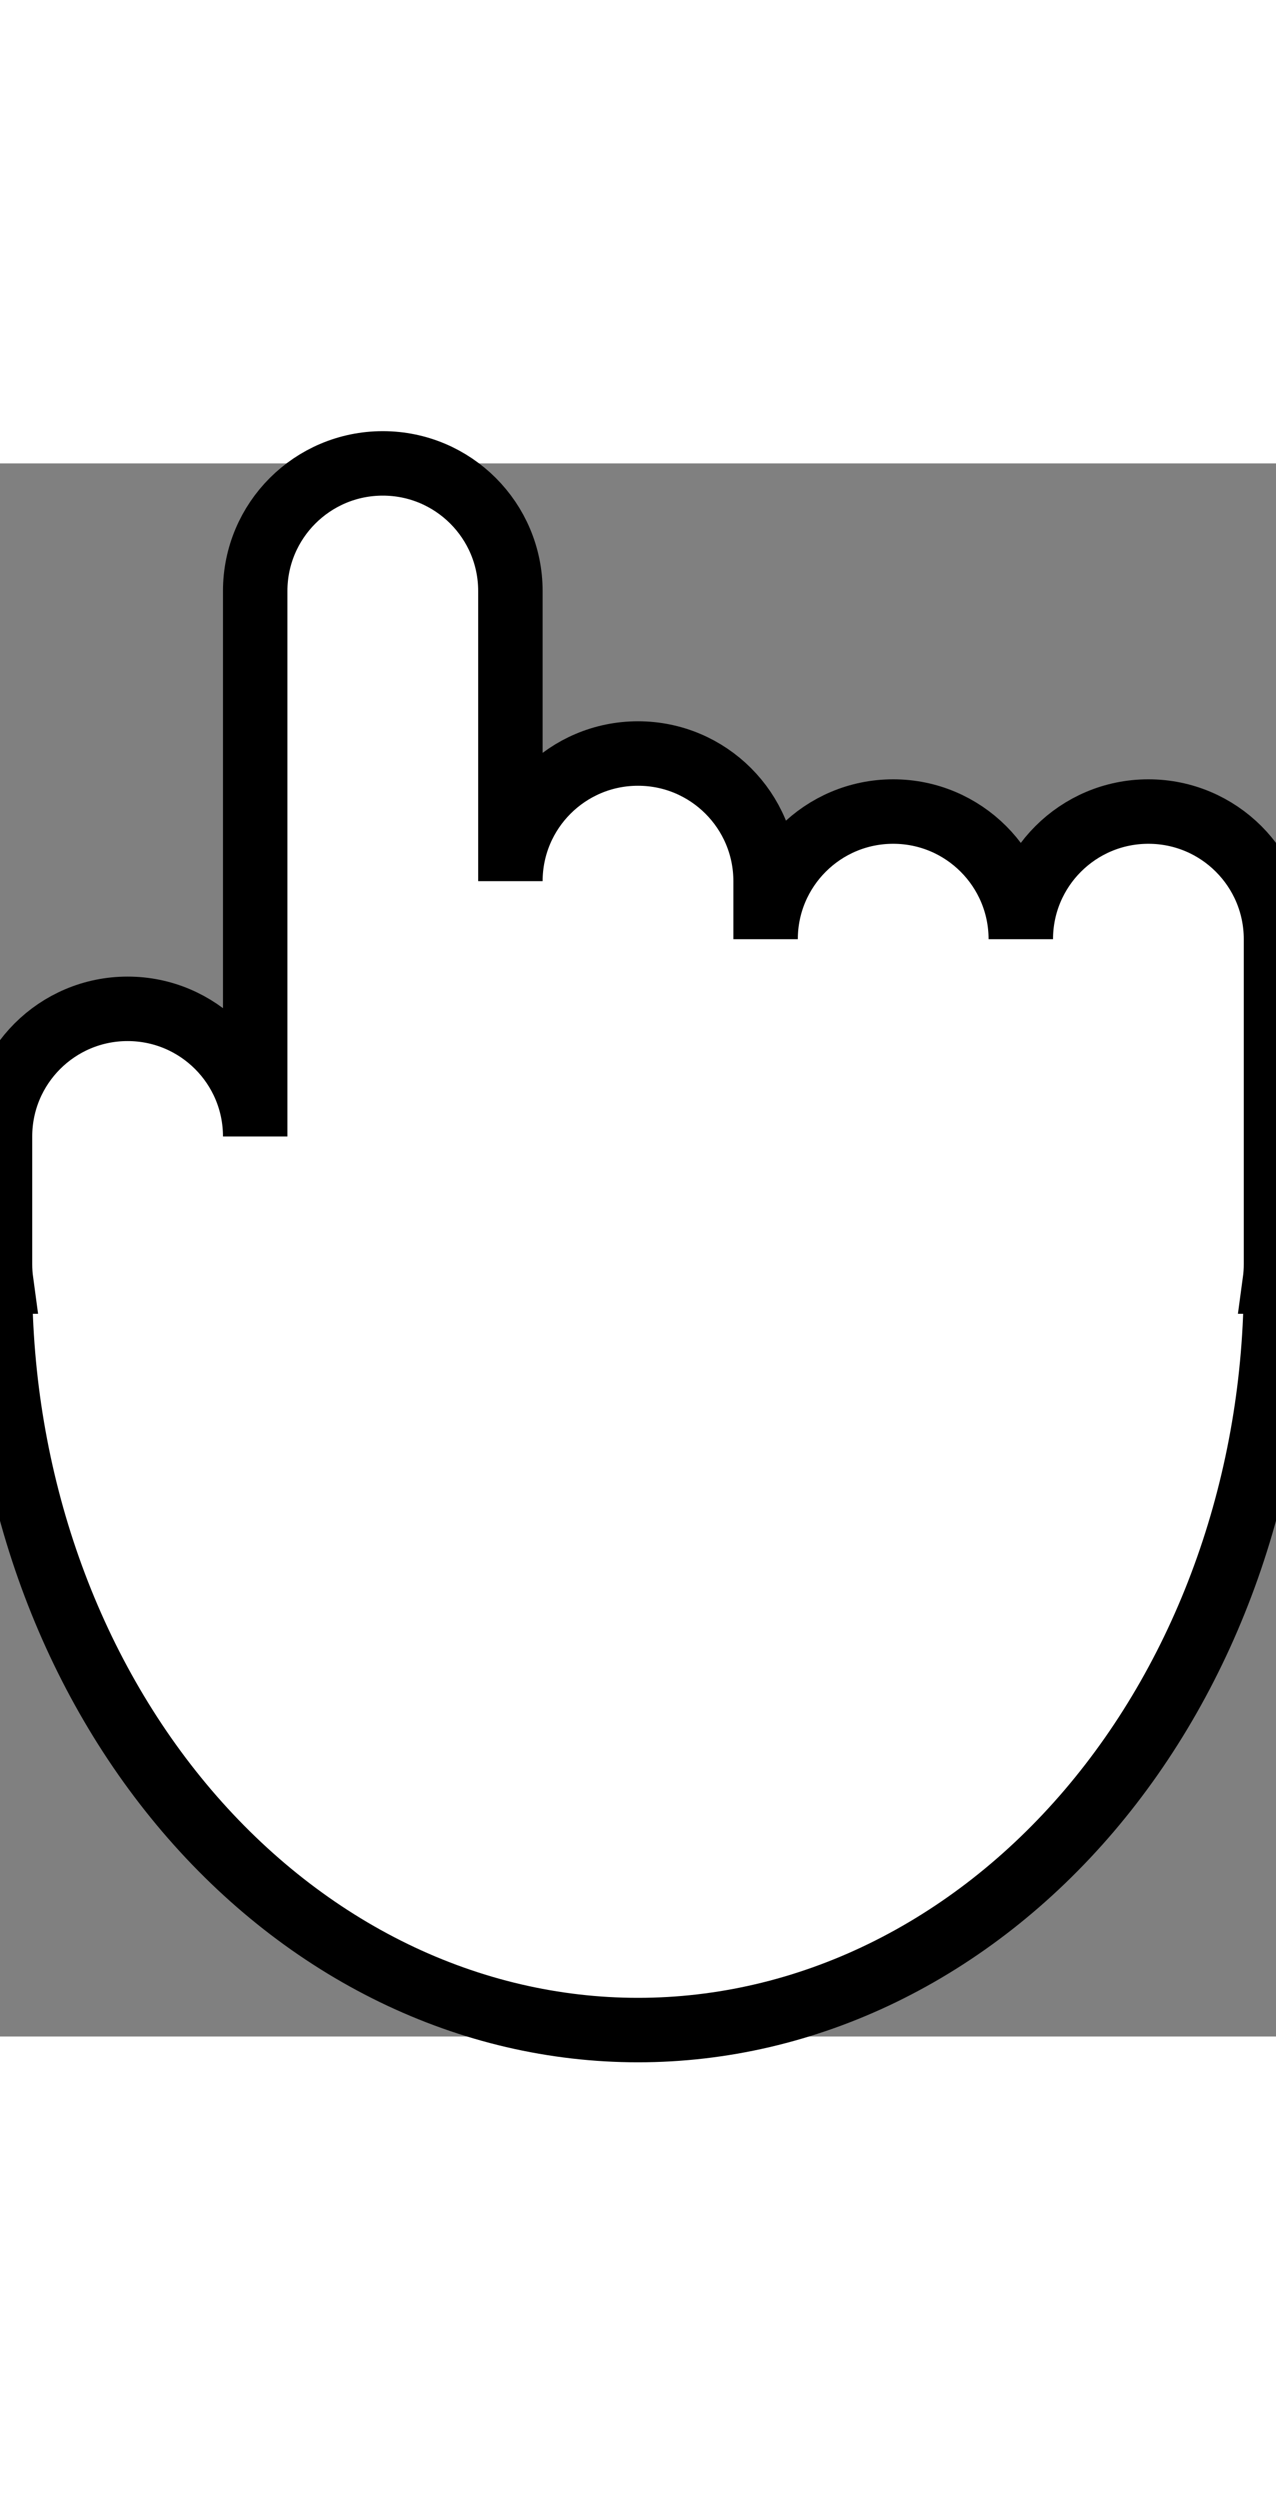 <svg width="24" height="47" viewBox="0 0 99 122" fill="none" xmlns="http://www.w3.org/2000/svg">
<rect x="0" y="0" width="99" height="122" fill="#808080" stroke="none"/>
<path stroke="black" stroke-width="5"
fill-rule="evenodd" clip-rule="evenodd" d="M29.7 0C24.232 0 19.8 4.432 19.8 9.9V52.2C19.8 46.732 15.368 42.3 9.9 42.3C4.432 42.3 0 46.732 0 52.2V62.1C0 62.558 0.031 63.009 0.091 63.45H0C0 71.073 1.28 78.622 3.768 85.665C6.256 92.708 9.902 99.107 14.498 104.498C19.095 109.888 24.552 114.164 30.557 117.081C36.563 119.998 43 121.5 49.5 121.5C56 121.5 62.437 119.998 68.443 117.081C74.448 114.164 79.905 109.888 84.502 104.498C89.098 99.107 92.744 92.708 95.232 85.665C97.72 78.622 99 71.073 99 63.45H98.909C98.969 63.009 99 62.558 99 62.1V36.9C99 31.432 94.568 27 89.1 27C83.632 27 79.2 31.432 79.2 36.9C79.2 31.432 74.768 27 69.3 27C63.832 27 59.4 31.432 59.4 36.9L59.4 32.4C59.4 26.932 54.968 22.5 49.5 22.5C44.032 22.5 39.6 26.932 39.6 32.4V9.9C39.6 4.432 35.168 0 29.7 0Z" fill="white"/>
</svg>
